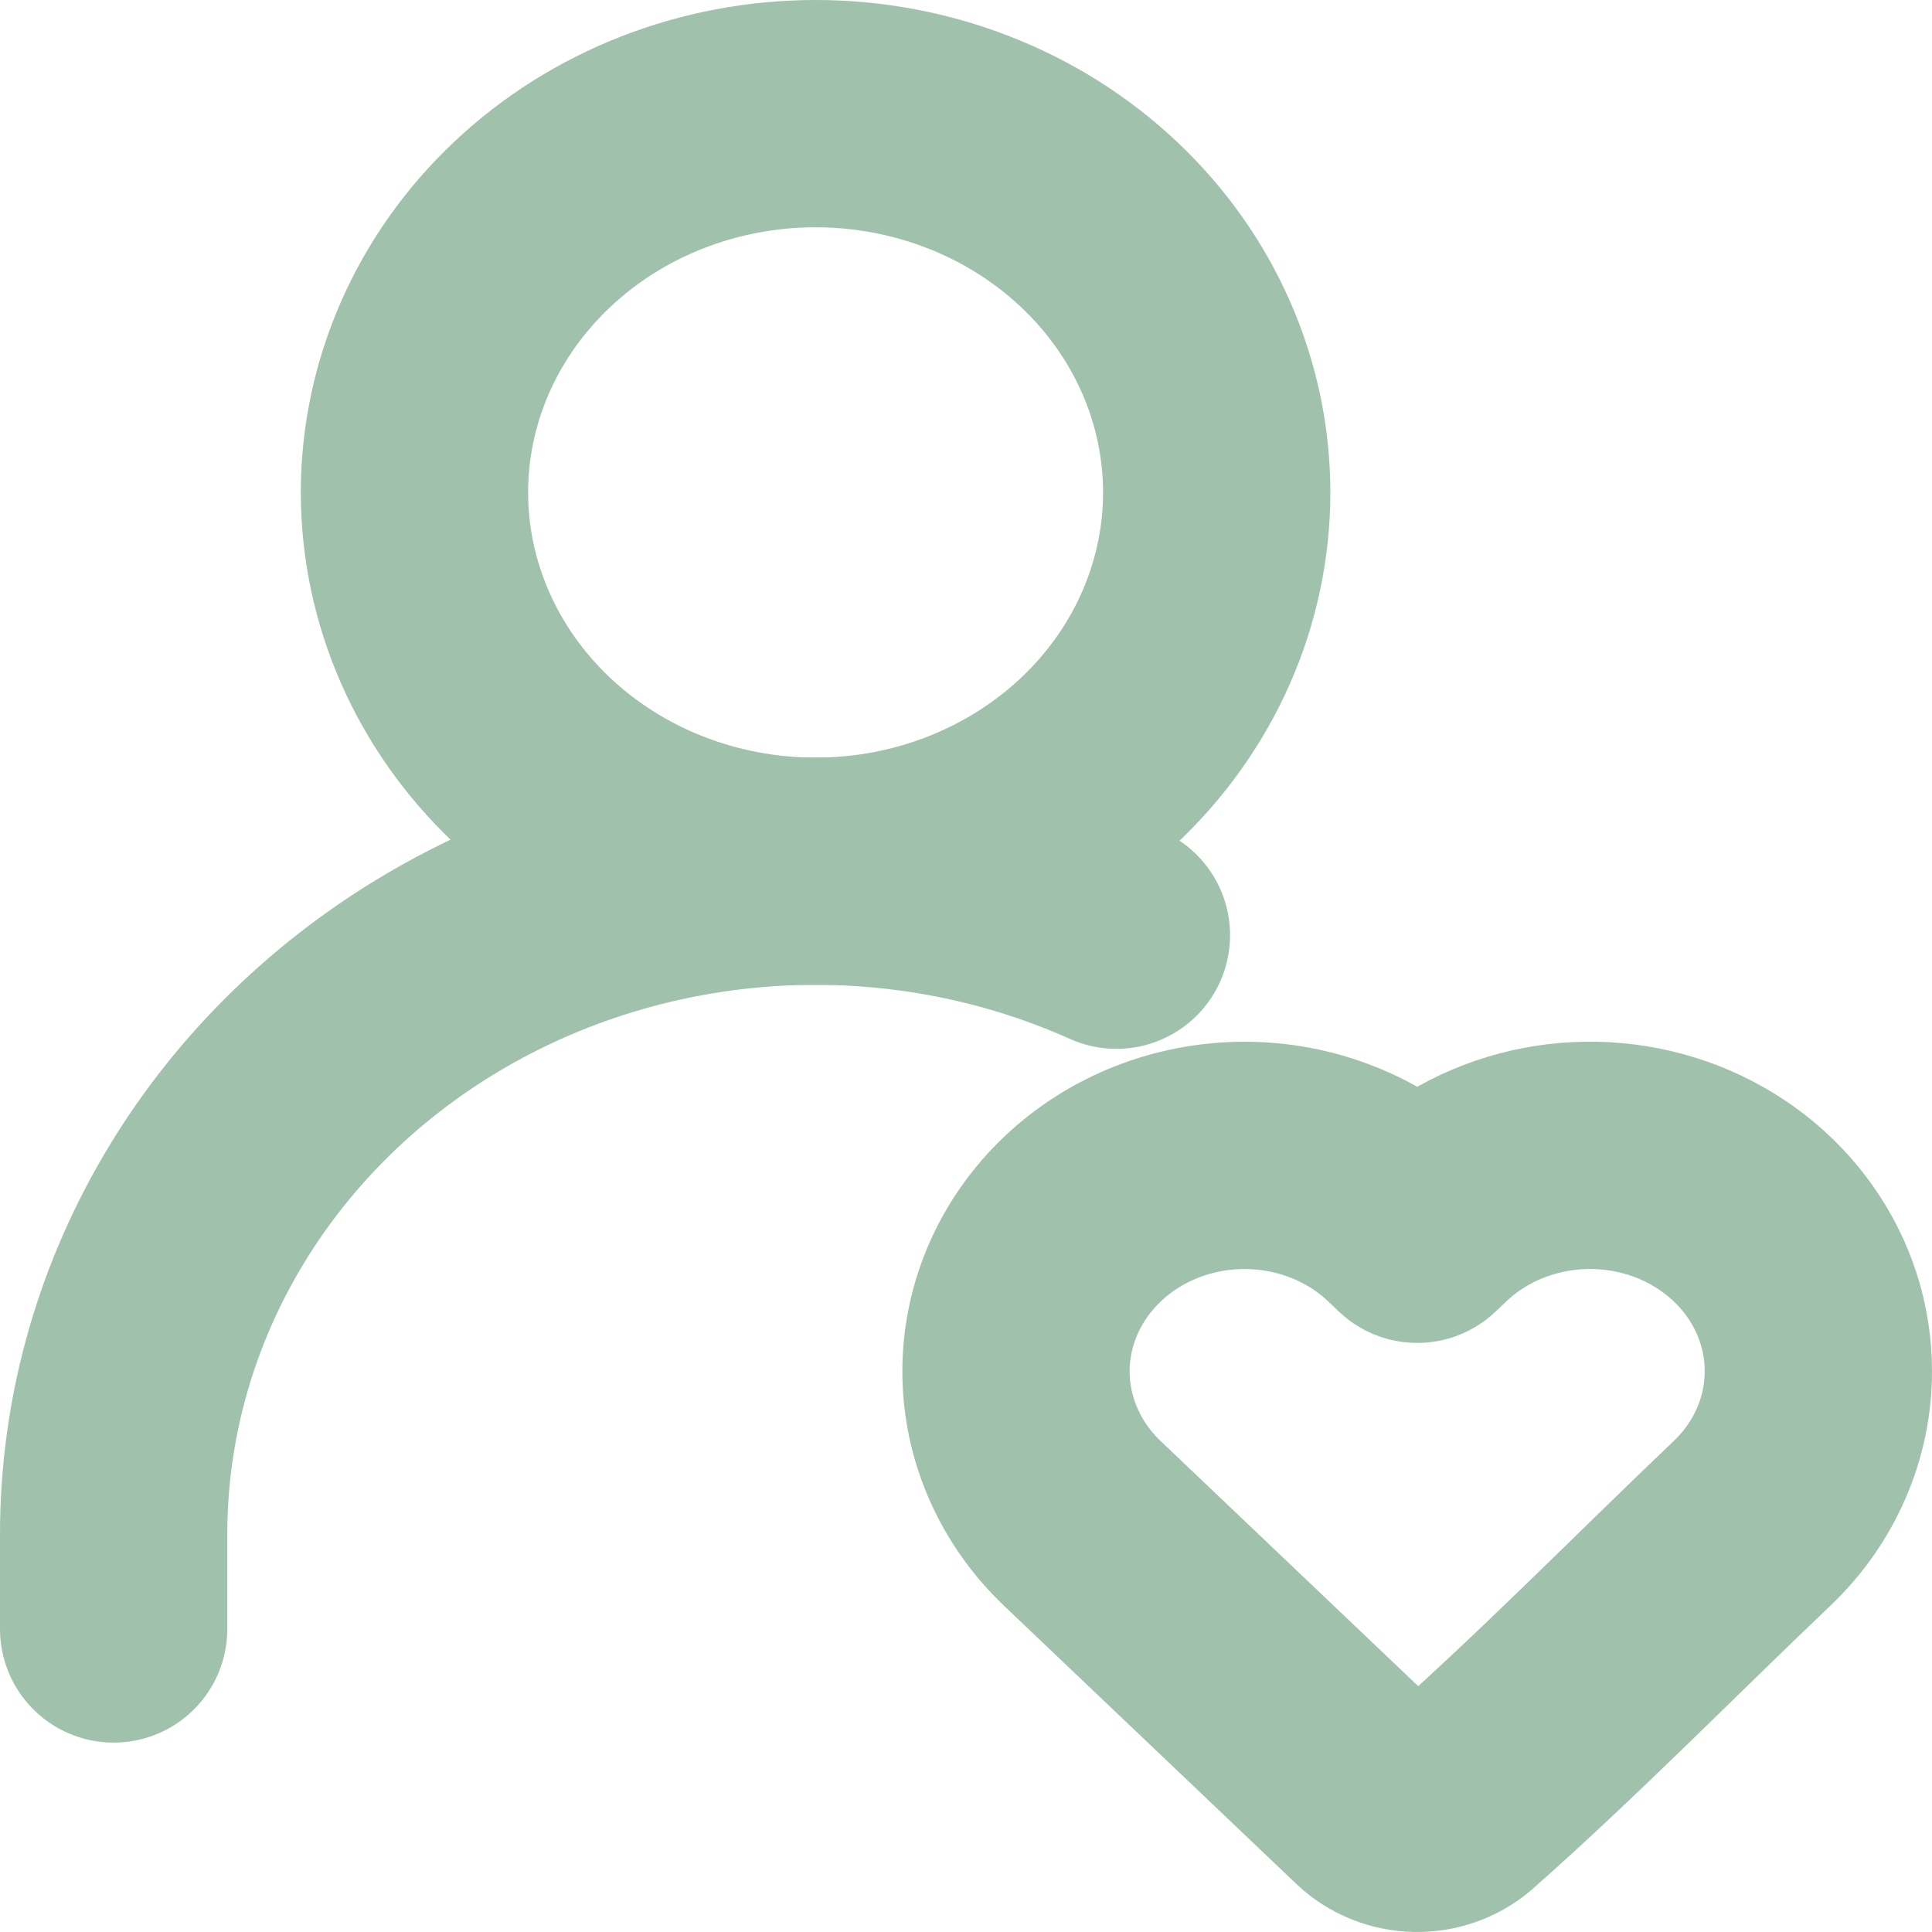 <svg width="34" height="34" viewBox="0 0 34 34" fill="none" xmlns="http://www.w3.org/2000/svg">
<path d="M14.353 15.333C16.225 15.333 18.02 14.63 19.344 13.38C20.668 12.13 21.412 10.434 21.412 8.666C21.412 6.898 20.668 5.203 19.344 3.953C18.02 2.702 16.225 2 14.353 2C12.481 2 10.685 2.702 9.362 3.953C8.038 5.203 7.294 6.898 7.294 8.666C7.294 10.434 8.038 12.13 9.362 13.38C10.685 14.63 12.481 15.333 14.353 15.333Z" stroke="#A0C2AC" stroke-width="4" stroke-linecap="round" stroke-linejoin="round"/>
<path d="M32 24.133C32 25.136 31.58 26.098 30.832 26.81C29.109 28.45 27.438 30.16 25.651 31.74C25.451 31.912 25.189 32.005 24.918 32C24.648 31.994 24.39 31.891 24.198 31.711L19.049 26.811C18.3 26.099 17.88 25.137 17.88 24.133C17.88 23.13 18.3 22.167 19.049 21.455C19.422 21.099 19.867 20.817 20.356 20.625C20.846 20.432 21.371 20.333 21.901 20.333C22.432 20.333 22.957 20.432 23.447 20.625C23.936 20.817 24.381 21.099 24.754 21.455L24.941 21.633L25.128 21.455C25.689 20.921 26.406 20.556 27.187 20.407C27.968 20.258 28.778 20.332 29.515 20.619C30.251 20.906 30.881 21.393 31.323 22.019C31.766 22.645 32.001 23.381 32 24.133Z" stroke="#A0C2AC" stroke-width="4" stroke-linejoin="round"/>
<path d="M2 28.667V27C2 25.032 2.526 23.096 3.532 21.372C4.537 19.647 5.988 18.191 7.749 17.139C9.51 16.087 11.525 15.473 13.605 15.353C15.686 15.234 17.764 15.614 19.647 16.458" stroke="#A0C2AC" stroke-width="4" stroke-linecap="round" stroke-linejoin="round"/>
</svg>
